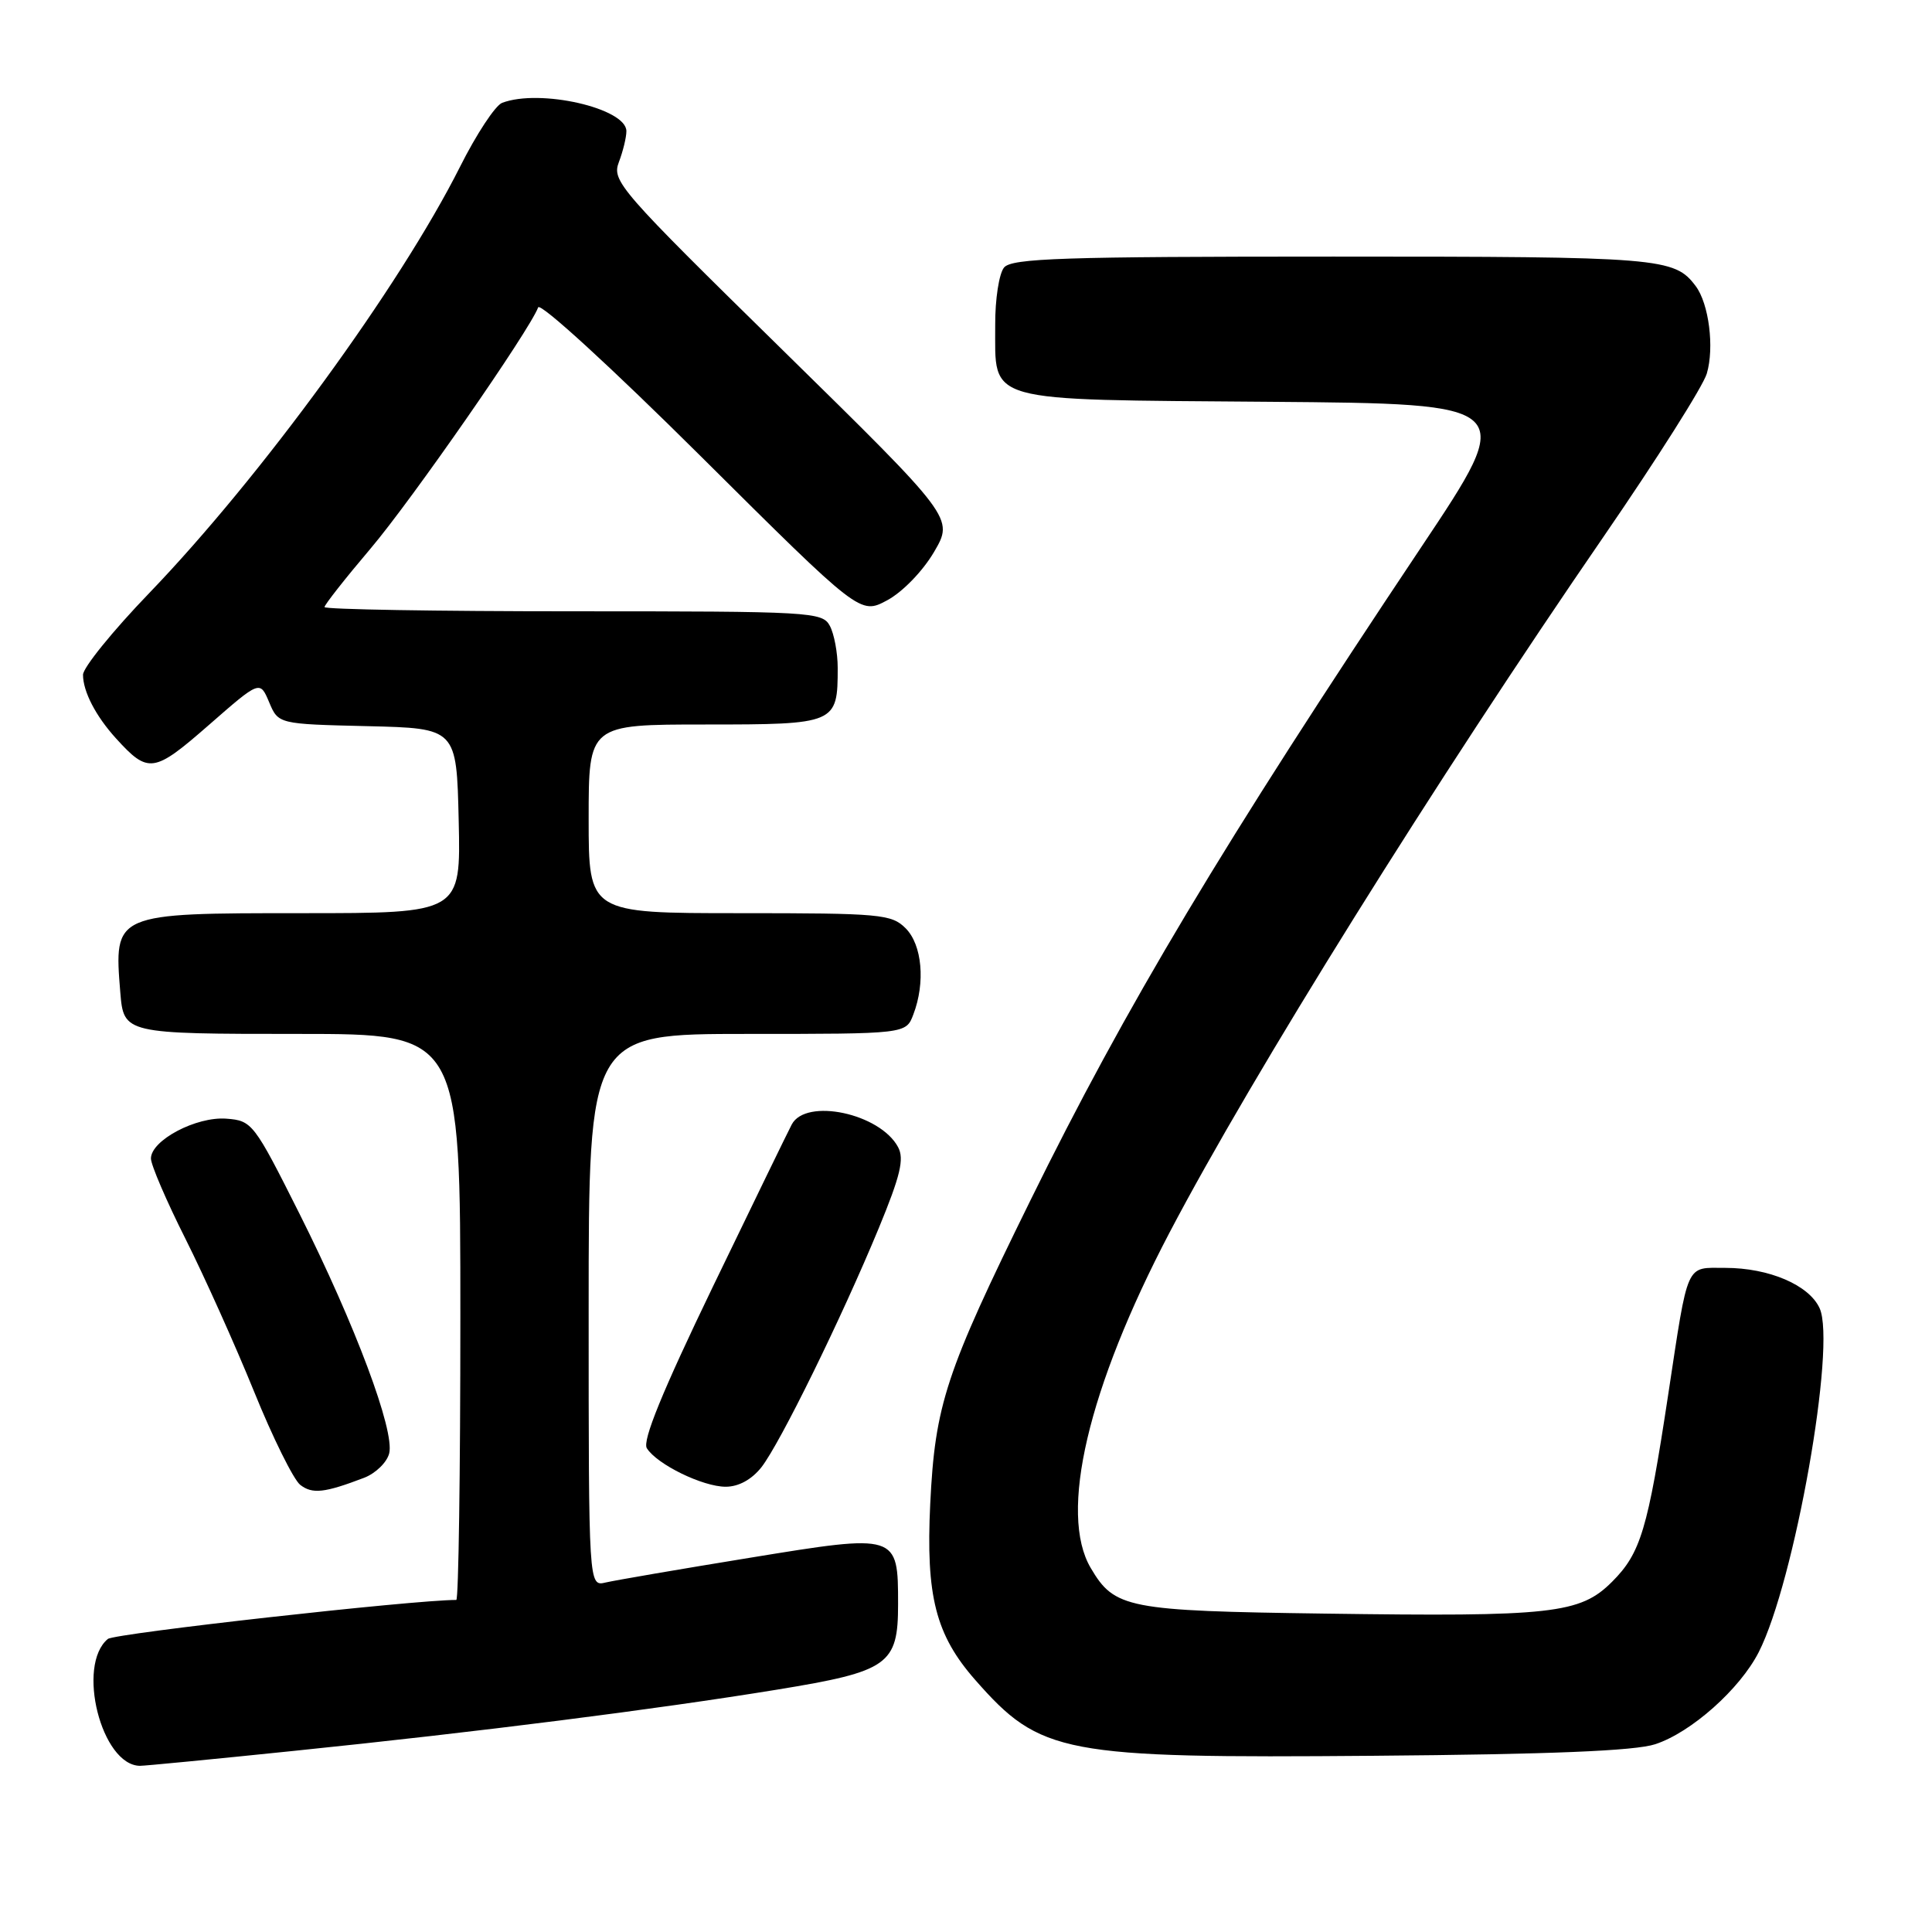 <?xml version="1.0" encoding="UTF-8" standalone="no"?>
<!DOCTYPE svg PUBLIC "-//W3C//DTD SVG 1.1//EN" "http://www.w3.org/Graphics/SVG/1.1/DTD/svg11.dtd" >
<svg xmlns="http://www.w3.org/2000/svg" xmlns:xlink="http://www.w3.org/1999/xlink" version="1.1" viewBox="0 0 256 256">
 <g >
 <path fill="currentColor"
d=" M 38.95 232.00 C 63.40 229.49 86.94 226.50 103.00 223.88 C 117.75 221.47 119.00 220.58 119.00 212.58 C 119.00 203.22 118.96 203.21 99.38 206.41 C 90.10 207.92 81.49 209.40 80.25 209.69 C 78.00 210.22 78.00 210.22 78.00 173.61 C 78.00 137.00 78.00 137.00 99.02 137.00 C 120.05 137.00 120.05 137.00 121.02 134.43 C 122.64 130.20 122.19 125.19 120.00 123.00 C 118.13 121.13 116.67 121.00 98.00 121.00 C 78.00 121.00 78.00 121.00 78.00 108.50 C 78.00 96.00 78.00 96.00 93.46 96.00 C 110.80 96.00 111.00 95.91 111.00 88.50 C 111.00 86.50 110.53 84.00 109.96 82.93 C 108.97 81.08 107.53 81.00 75.96 81.00 C 57.83 81.00 43.00 80.75 43.00 80.44 C 43.00 80.14 45.74 76.65 49.10 72.69 C 54.56 66.25 70.13 43.84 71.31 40.73 C 71.57 40.04 81.05 48.72 92.88 60.48 C 113.98 81.46 113.98 81.46 117.56 79.54 C 119.60 78.44 122.28 75.67 123.77 73.13 C 126.39 68.65 126.39 68.65 103.70 46.38 C 82.07 25.16 81.05 23.99 82.00 21.49 C 82.55 20.05 83.00 18.20 83.00 17.38 C 83.00 14.34 71.51 11.72 66.53 13.63 C 65.63 13.97 63.11 17.80 60.94 22.13 C 52.97 37.97 34.55 63.23 19.76 78.60 C 14.94 83.60 11.00 88.47 11.00 89.41 C 11.00 91.63 12.69 94.89 15.37 97.84 C 19.65 102.55 20.37 102.45 27.66 96.08 C 34.44 90.15 34.44 90.15 35.66 93.04 C 36.88 95.94 36.88 95.94 48.69 96.22 C 60.50 96.50 60.50 96.50 60.78 108.75 C 61.06 121.00 61.06 121.00 40.10 121.00 C 15.05 121.00 15.09 120.98 15.94 131.50 C 16.39 136.97 16.50 137.00 39.62 137.00 C 61.00 137.00 61.00 137.00 61.00 174.50 C 61.00 195.12 60.76 212.00 60.46 212.00 C 54.75 212.00 15.19 216.43 14.29 217.17 C 10.09 220.66 13.43 233.91 18.54 233.98 C 19.12 233.99 28.30 233.10 38.95 232.00 Z  M 219.32 231.12 C 224.09 229.56 230.54 223.82 233.04 218.92 C 237.78 209.63 243.34 178.24 241.11 173.35 C 239.71 170.27 234.40 168.00 228.60 168.00 C 223.30 168.00 223.75 166.98 221.03 184.89 C 218.33 202.70 217.40 205.80 213.61 209.59 C 209.37 213.83 205.70 214.24 175.50 213.81 C 149.36 213.45 147.68 213.12 144.53 207.77 C 140.26 200.54 144.15 183.96 154.97 163.32 C 166.01 142.28 190.15 103.58 212.57 70.98 C 219.56 60.81 225.68 51.15 226.16 49.50 C 227.18 46.06 226.44 40.24 224.69 37.91 C 221.86 34.14 220.10 34.00 176.69 34.00 C 140.83 34.00 134.06 34.22 133.04 35.45 C 132.38 36.25 131.85 39.67 131.87 43.06 C 131.92 53.49 129.92 52.93 168.15 53.24 C 201.01 53.50 201.01 53.50 188.32 72.50 C 161.97 111.96 149.16 133.37 136.48 159.17 C 125.29 181.91 123.90 186.13 123.26 199.27 C 122.67 211.50 123.98 216.64 129.24 222.62 C 137.87 232.44 140.75 232.99 182.00 232.65 C 205.47 232.46 216.64 232.00 219.32 231.12 Z  M 48.26 195.81 C 49.78 195.22 51.27 193.77 51.57 192.58 C 52.32 189.58 47.08 175.58 39.69 160.84 C 33.65 148.81 33.41 148.49 30.00 148.23 C 26.02 147.92 20.00 151.09 20.00 153.51 C 20.00 154.35 22.05 159.13 24.56 164.12 C 27.07 169.12 31.16 178.22 33.65 184.35 C 36.13 190.48 38.90 196.06 39.78 196.75 C 41.39 198.00 43.00 197.82 48.26 195.81 Z  M 100.89 194.42 C 103.35 191.28 111.49 174.71 116.44 162.74 C 119.31 155.78 119.84 153.57 119.00 152.00 C 116.61 147.53 106.79 145.44 104.91 149.00 C 104.47 149.82 99.77 159.50 94.46 170.49 C 87.75 184.40 85.09 190.92 85.71 191.90 C 87.06 194.04 93.12 197.00 96.16 197.00 C 97.87 197.00 99.60 196.05 100.89 194.42 Z "/>
</g>
</svg>